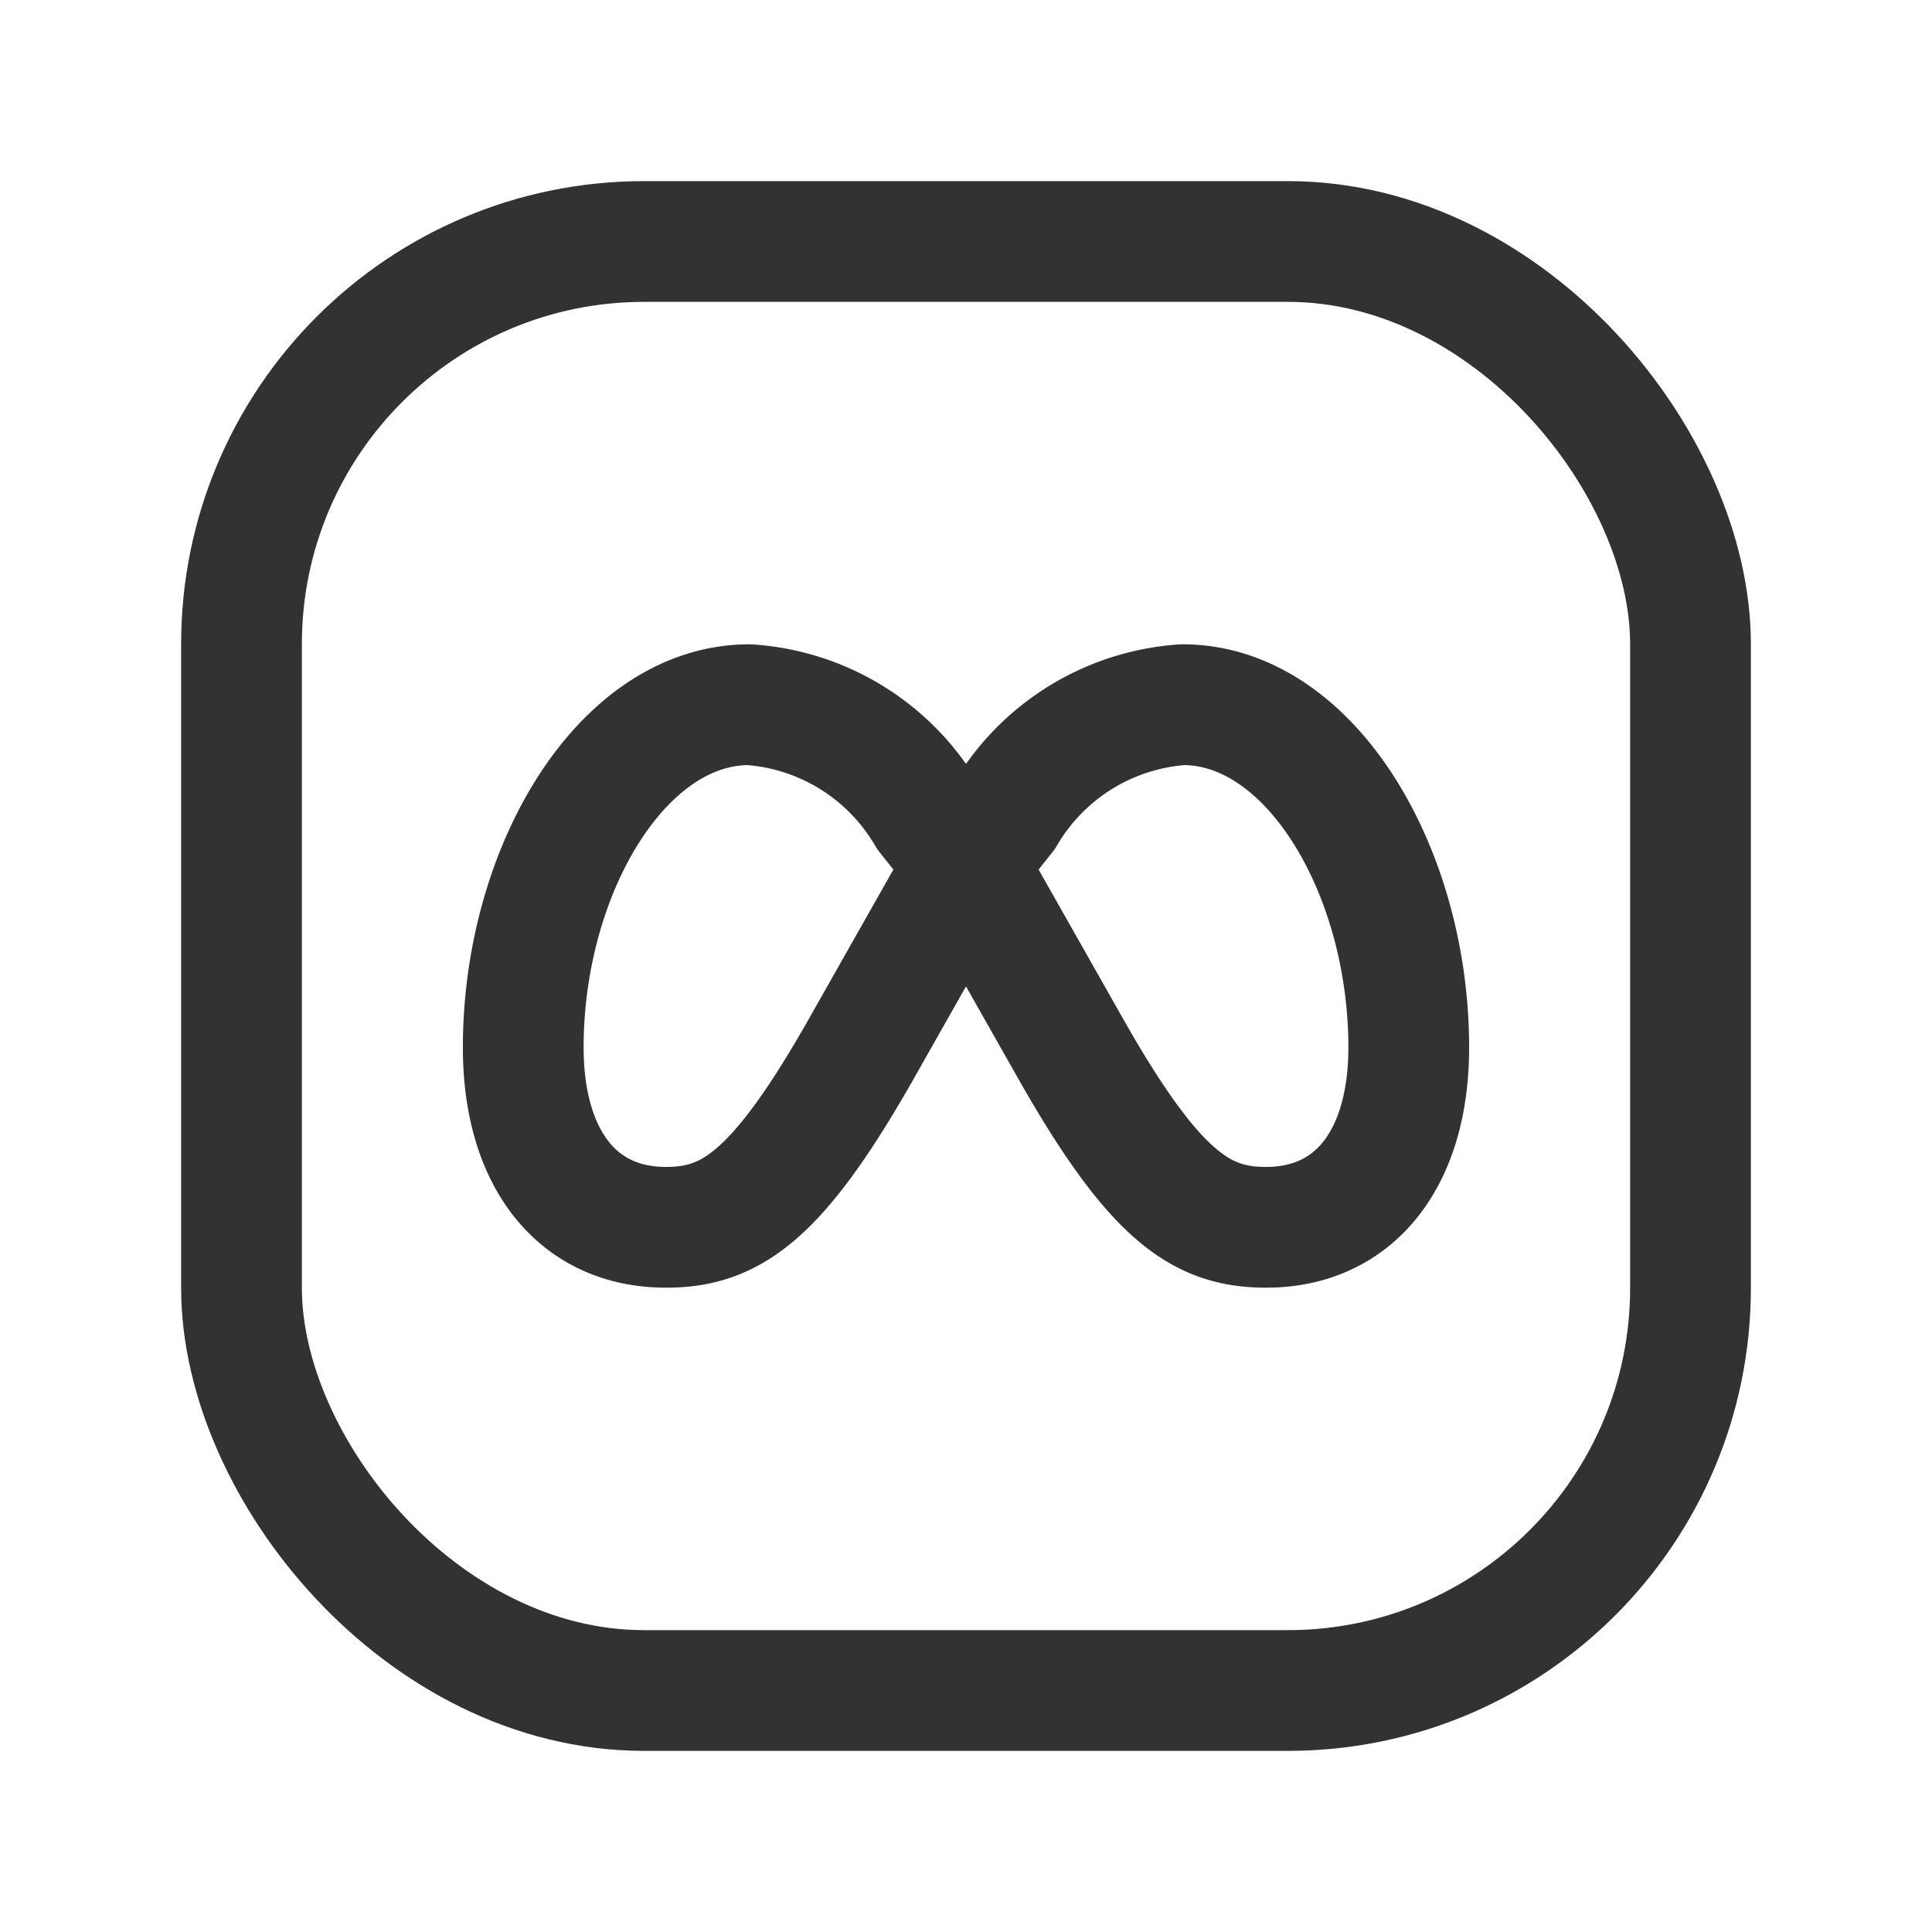 <svg xmlns="http://www.w3.org/2000/svg" viewBox="0 0 24 24"><path d="M12,10.731l-1.332,2.353C9.647,14.869,9.072,15.246,8.273,15.246c-1.11,0-1.773-.864-1.773-2.234C6.5,10.822,7.718,8.754,9.307,8.754a2.777,2.777,0,0,1,2.21,1.37Z" fill="none" stroke="#323232" stroke-linecap="round" stroke-linejoin="round" stroke-width="1.5"/><path d="M12,10.731l1.332,2.353C14.353,14.869,14.928,15.246,15.727,15.246c1.11,0,1.773-.864,1.773-2.234,0-2.189-1.218-4.258-2.807-4.258a2.777,2.777,0,0,0-2.21,1.37Z" fill="none" stroke="#323232" stroke-linecap="round" stroke-linejoin="round" stroke-width="1.5"/><rect x="3" y="3" width="18" height="18" rx="5" stroke-width="1.5" stroke="#323232" stroke-linecap="round" stroke-linejoin="round" fill="none"/><rect width="24" height="24" fill="none"/></svg>